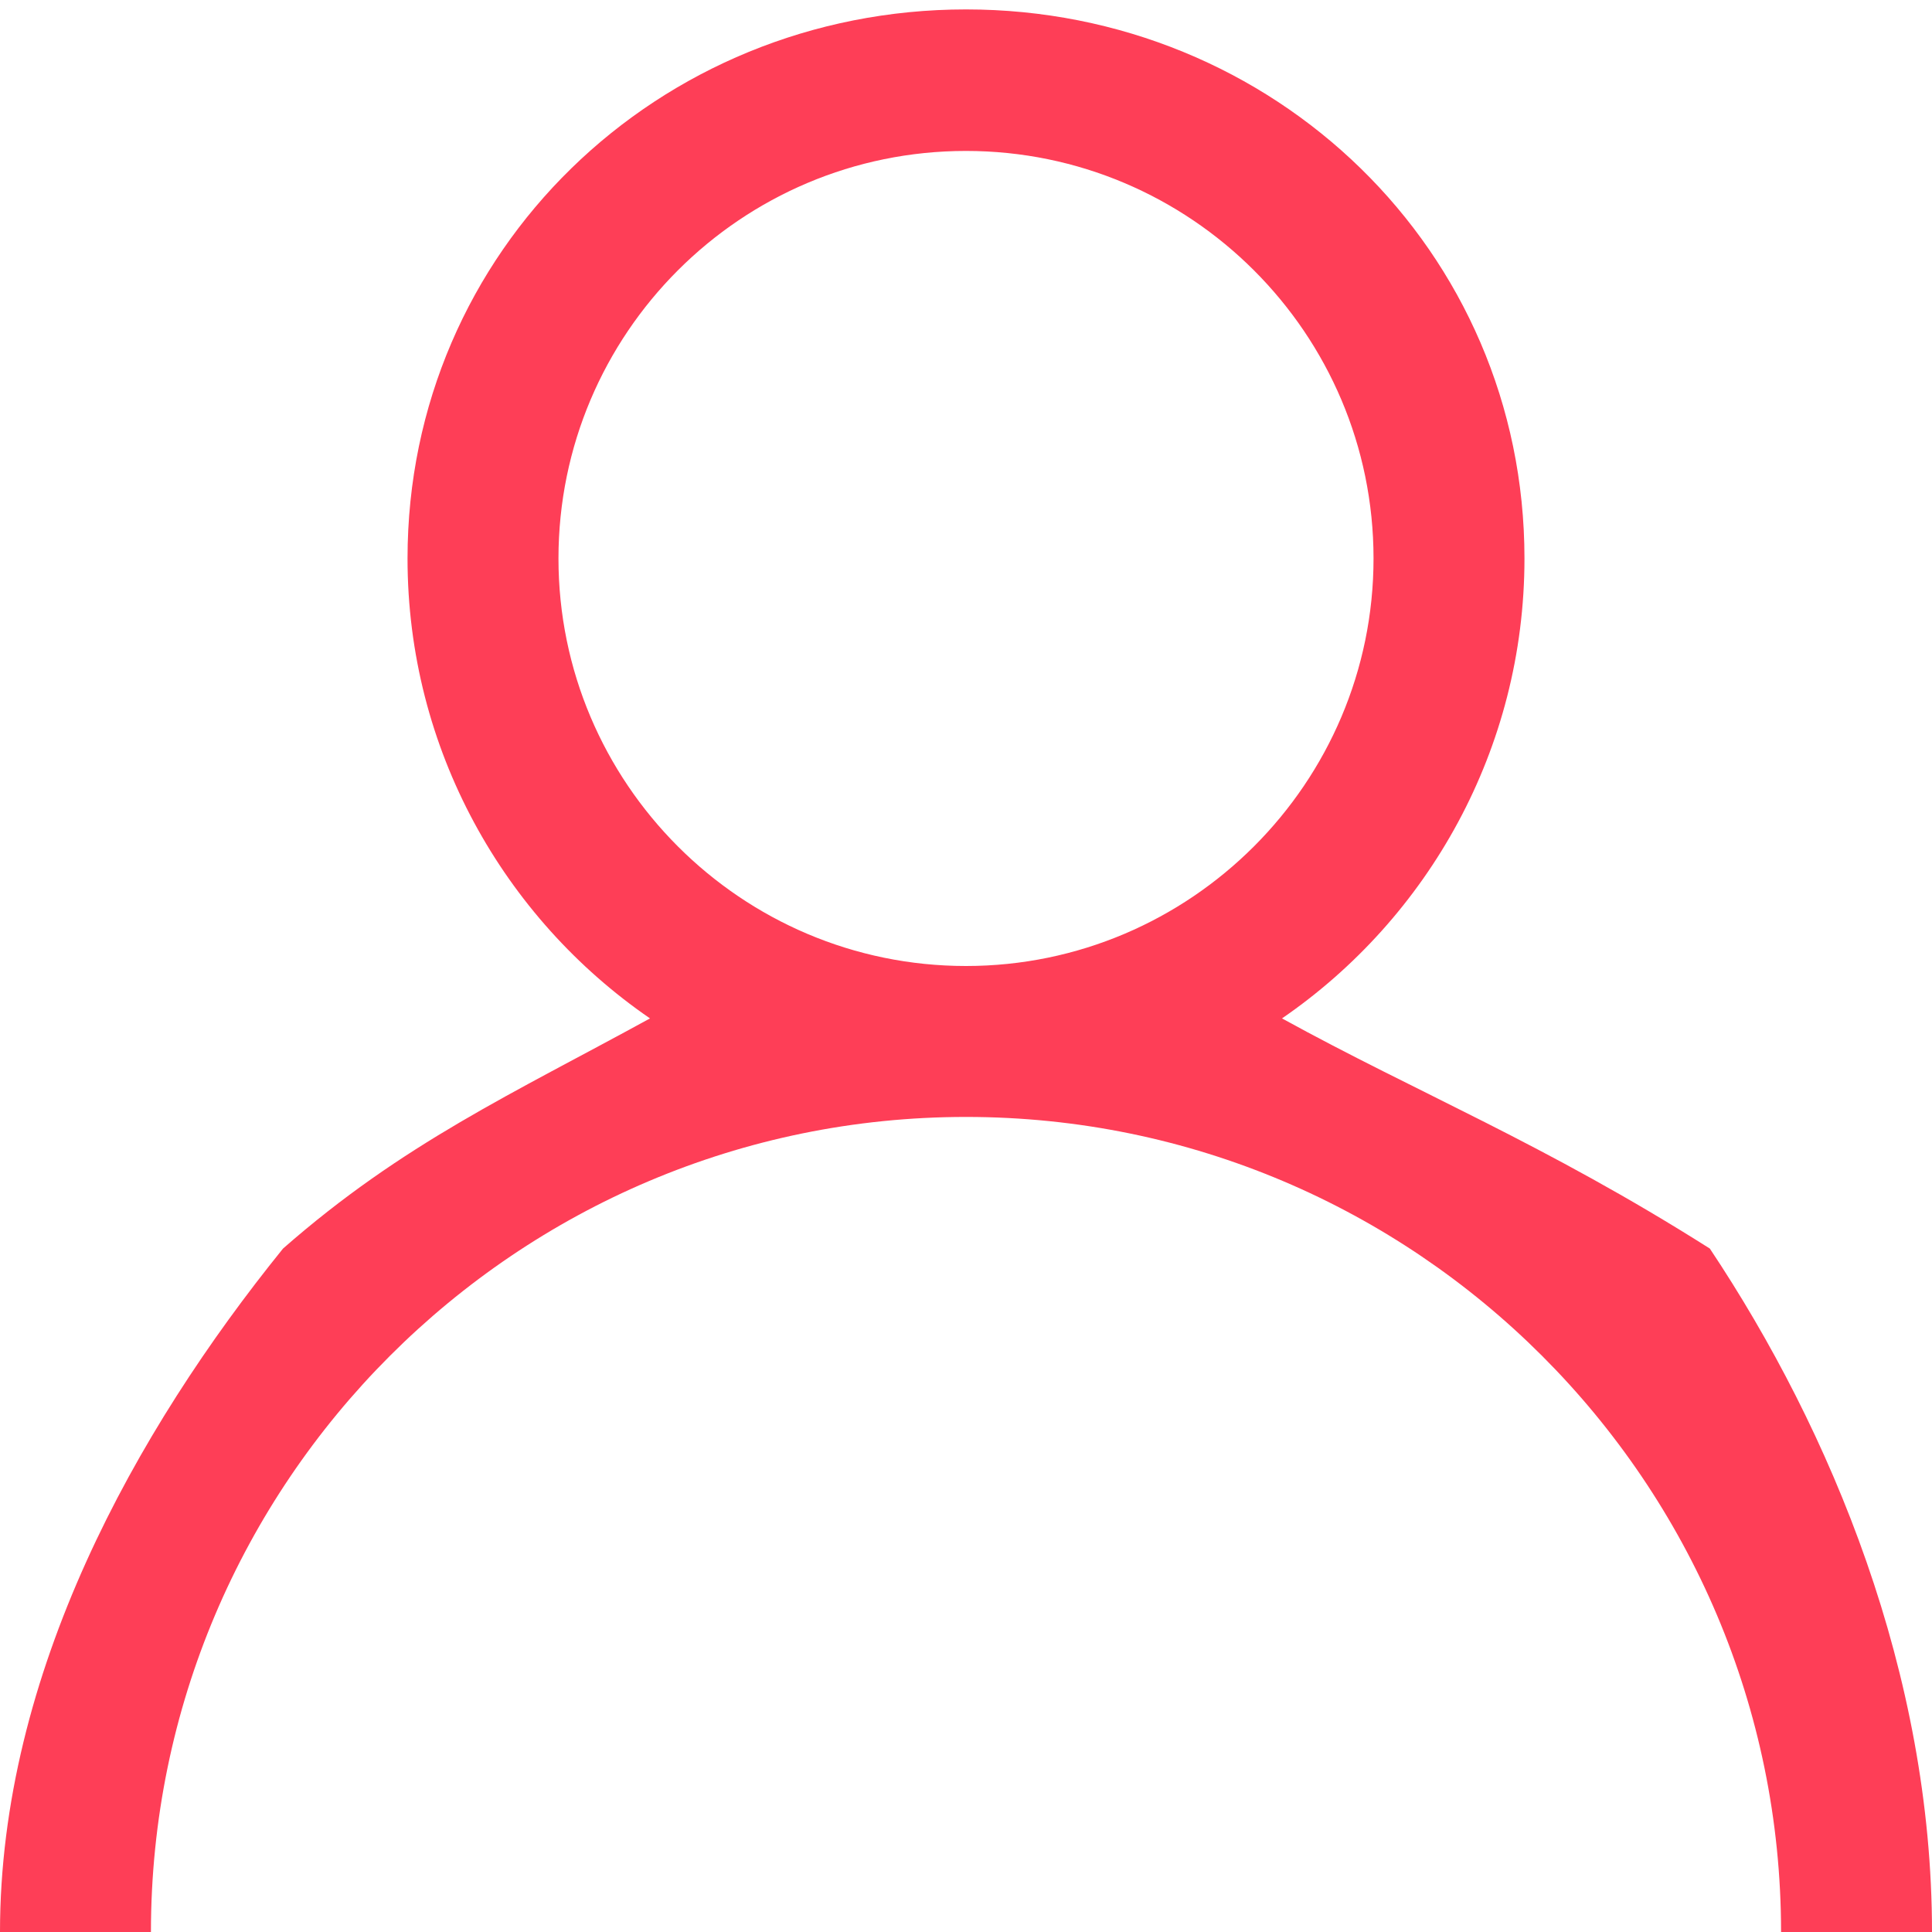 <?xml version="1.0" encoding="UTF-8"?>
<svg xmlns="http://www.w3.org/2000/svg" xmlns:xlink="http://www.w3.org/1999/xlink" width="16px" height="16px" viewBox="0 0 16 16" version="1.1">
<g id="surface1">
<path style=" stroke:none;fill-rule:evenodd;fill:rgb(99.608%,24.314%,34.118%);fill-opacity:1;" d="M 14.16 10.34 C 12.785 9.469 11.746 9.055 10.617 8.434 C 11.828 7.602 12.625 6.203 12.625 4.625 C 12.625 2.074 10.551 0.078 8 0.078 C 5.449 0.078 3.375 2.074 3.375 4.625 C 3.375 6.203 4.172 7.602 5.383 8.434 C 4.25 9.055 3.336 9.469 2.344 10.34 C 1.121 11.852 0 13.863 0 16 L 1.25 16 C 1.25 12.277 4.277 9.25 8 9.25 C 11.723 9.25 14.75 12.277 14.75 16 L 16 16 C 16 13.863 15.168 11.852 14.16 10.34 Z M 4.625 4.625 C 4.625 2.762 6.137 1.25 8 1.25 C 9.859 1.25 11.375 2.762 11.375 4.625 C 11.375 6.484 9.859 8 8 8 C 6.137 8 4.625 6.484 4.625 4.625 Z M 4.625 4.625 "/>
</g>
</svg>

